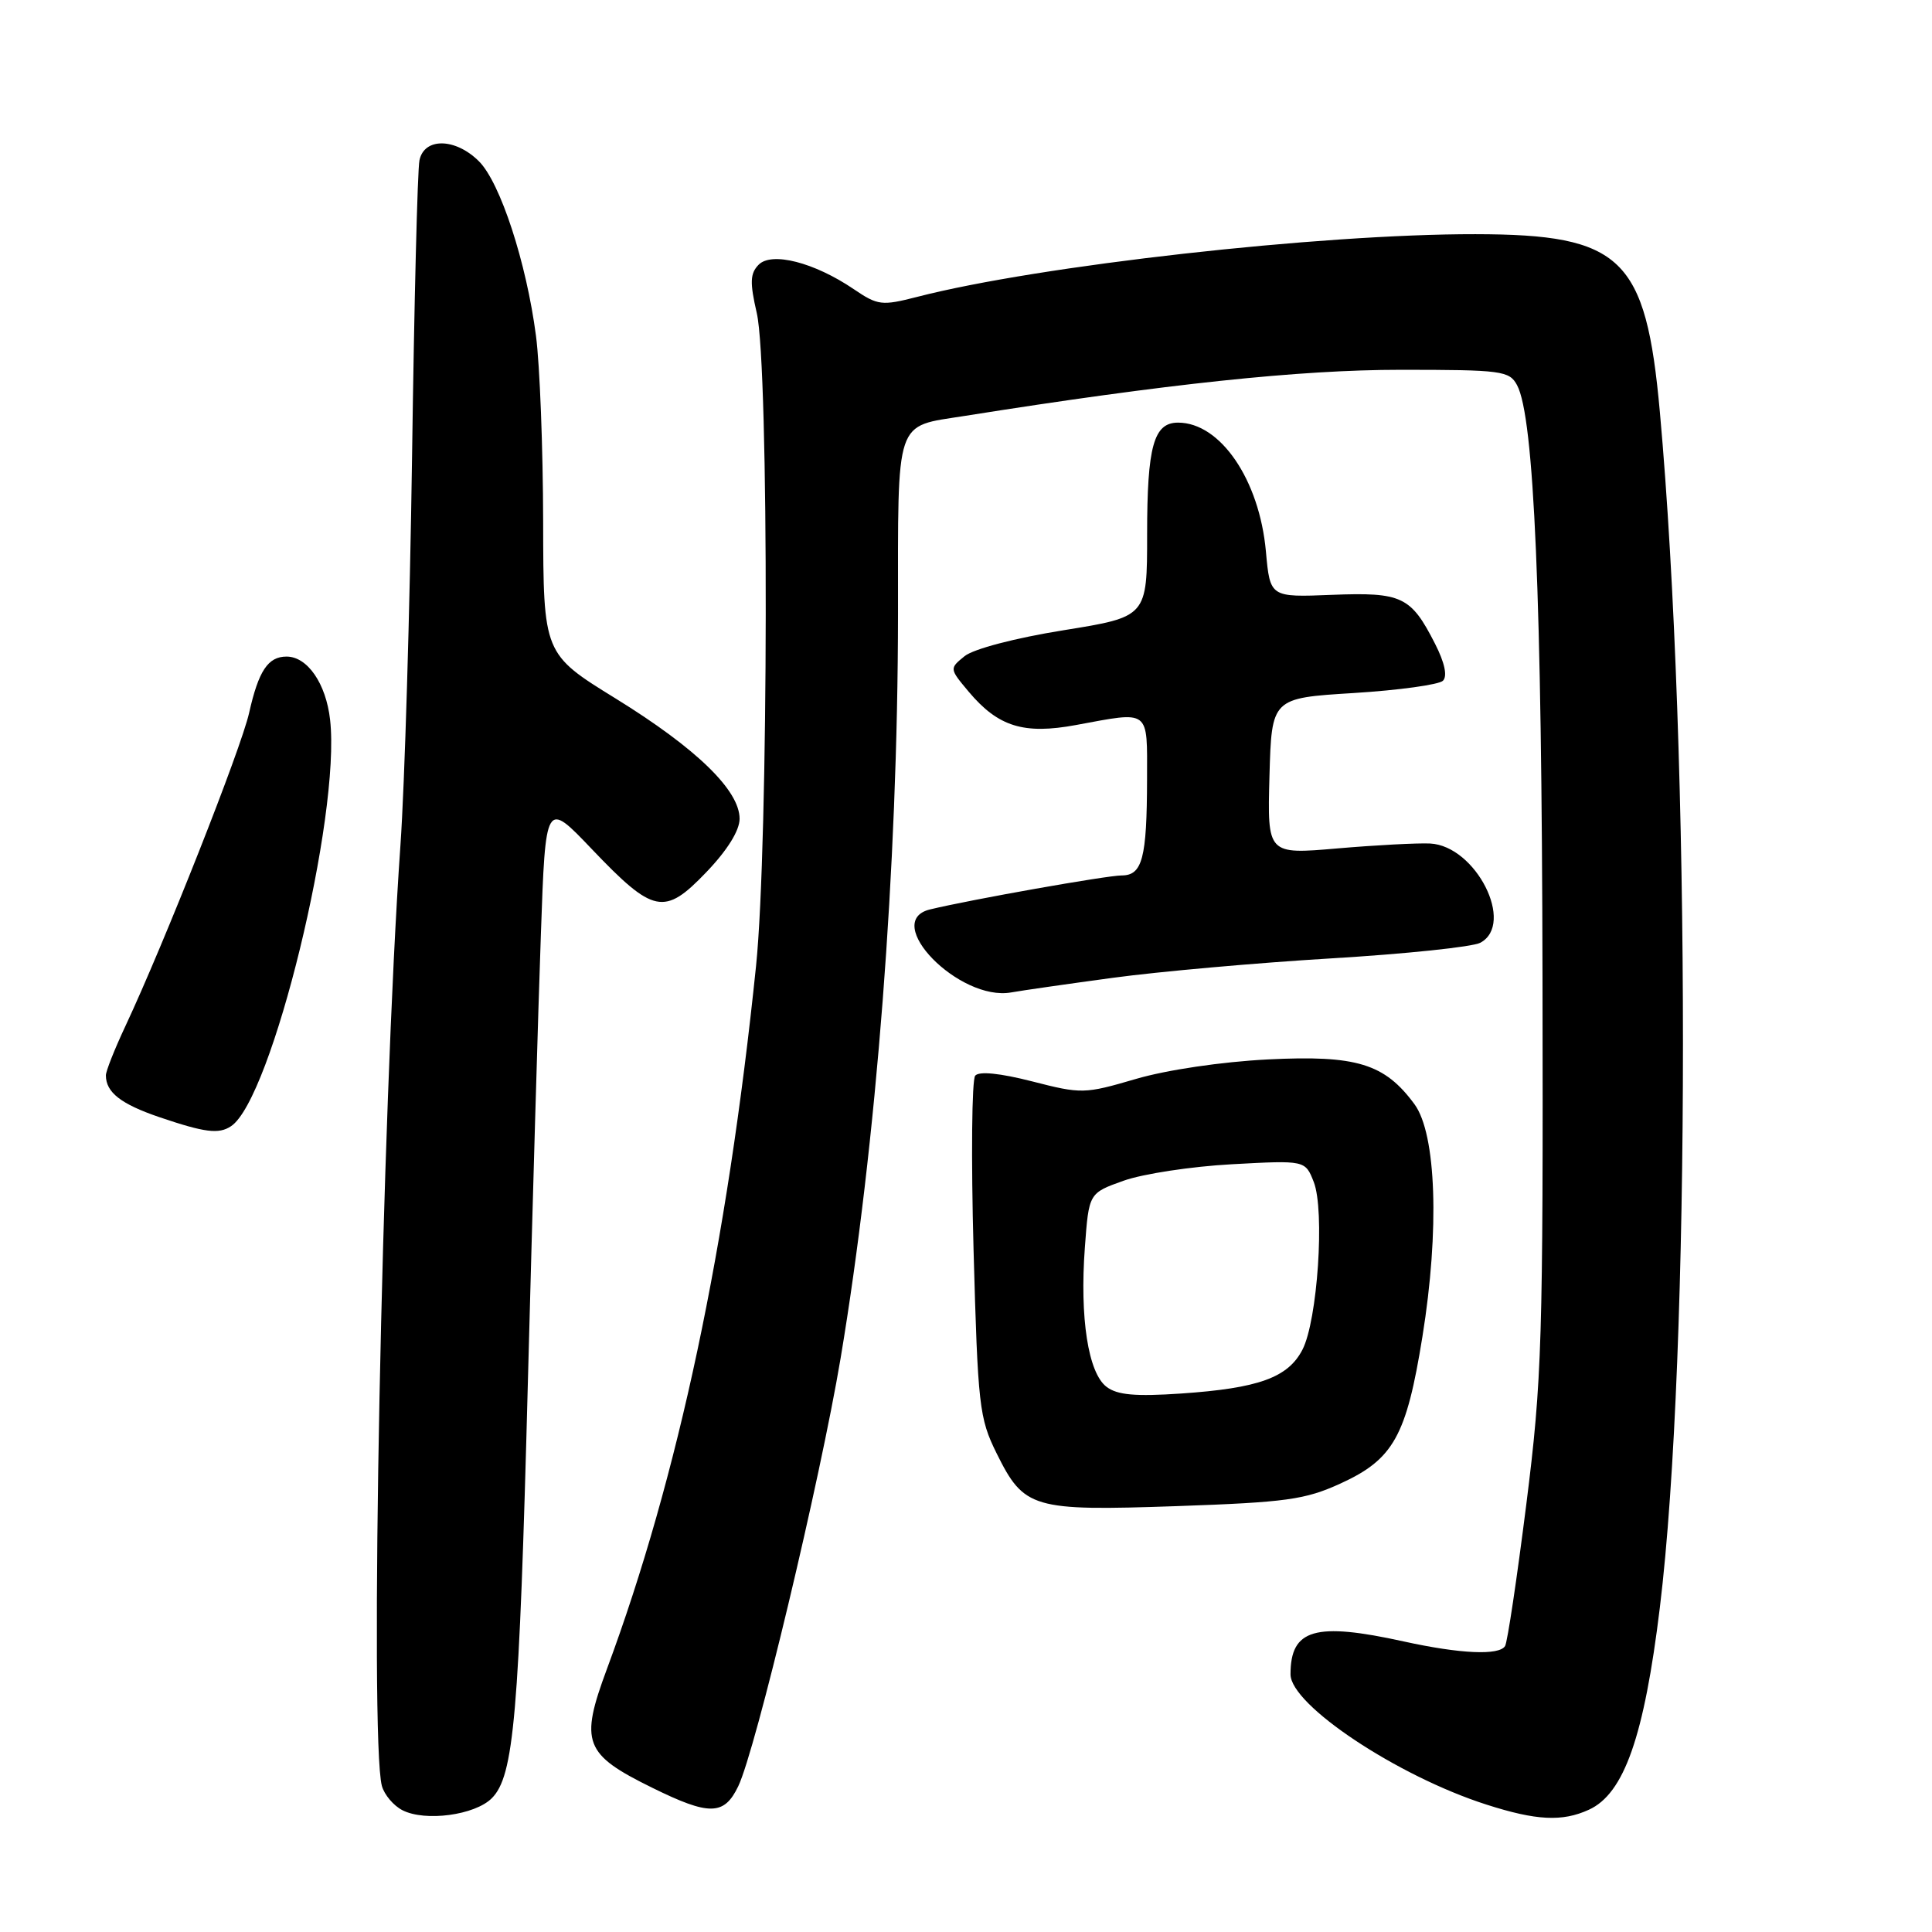 <?xml version="1.0" encoding="UTF-8" standalone="no"?>
<!DOCTYPE svg PUBLIC "-//W3C//DTD SVG 1.1//EN" "http://www.w3.org/Graphics/SVG/1.1/DTD/svg11.dtd" >
<svg xmlns="http://www.w3.org/2000/svg" xmlns:xlink="http://www.w3.org/1999/xlink" version="1.1" viewBox="0 0 256 256">
 <g >
 <path fill="currentColor"
d=" M 65.16 238.28 C 68.10 235.34 68.79 227.45 69.95 183.00 C 70.55 160.18 71.32 133.53 71.67 123.79 C 72.29 106.08 72.29 106.08 78.39 112.48 C 86.61 121.10 88.02 121.38 93.58 115.58 C 96.38 112.66 98.00 110.05 98.00 108.49 C 98.00 104.72 92.28 99.17 81.60 92.57 C 72.00 86.65 72.00 86.65 71.97 69.07 C 71.95 59.41 71.53 48.35 71.02 44.50 C 69.75 34.77 66.29 24.20 63.47 21.38 C 60.35 18.26 56.20 18.20 55.58 21.25 C 55.32 22.49 54.88 40.15 54.60 60.50 C 54.31 80.85 53.62 104.03 53.06 112.00 C 50.59 147.18 48.95 230.47 50.60 236.64 C 50.92 237.81 52.15 239.27 53.34 239.87 C 56.35 241.40 62.92 240.52 65.16 238.28 Z  M 210.53 239.80 C 215.20 237.68 217.86 230.09 219.94 213.00 C 224.02 179.50 224.02 99.81 219.94 54.58 C 218.09 34.12 214.92 31.06 195.50 31.03 C 174.96 31.00 137.60 35.19 121.52 39.34 C 116.84 40.54 116.32 40.48 113.12 38.31 C 107.90 34.77 102.25 33.32 100.52 35.08 C 99.39 36.24 99.34 37.42 100.28 41.50 C 101.91 48.60 101.84 111.94 100.18 128.00 C 96.35 165.13 89.87 195.68 80.42 221.15 C 76.80 230.90 77.39 232.44 86.41 236.88 C 94.00 240.62 95.95 240.58 97.82 236.69 C 100.13 231.88 108.66 196.20 111.38 180.00 C 116.13 151.64 118.97 114.87 118.99 81.37 C 119.00 55.05 118.48 56.60 127.84 55.11 C 154.62 50.86 172.22 49.00 185.57 49.00 C 199.00 49.00 200.00 49.13 201.02 51.04 C 203.28 55.25 204.30 79.06 204.39 129.50 C 204.48 177.83 204.33 182.76 202.24 199.36 C 201.00 209.18 199.74 217.62 199.43 218.11 C 198.64 219.38 193.51 219.15 186.00 217.50 C 174.24 214.91 171.00 215.85 171.00 221.86 C 171.00 225.92 185.18 235.35 196.97 239.12 C 203.58 241.24 207.01 241.41 210.53 239.80 Z  M 177.63 196.57 C 184.65 193.36 186.36 190.28 188.48 177.10 C 190.76 162.98 190.32 150.26 187.43 146.32 C 183.47 140.93 179.74 139.79 168.00 140.38 C 161.88 140.69 154.58 141.77 150.50 142.97 C 143.70 144.96 143.31 144.97 136.77 143.29 C 132.50 142.20 129.74 141.92 129.22 142.53 C 128.77 143.06 128.67 153.43 129.00 165.56 C 129.57 186.31 129.75 187.91 132.05 192.56 C 135.69 199.91 136.78 200.23 155.91 199.57 C 170.46 199.06 172.92 198.72 177.63 196.57 Z  M 30.61 149.23 C 36.02 145.66 45.17 108.10 43.74 95.38 C 43.20 90.57 40.74 87.00 37.97 87.00 C 35.51 87.00 34.26 88.89 33.01 94.46 C 31.94 99.22 21.77 124.97 16.60 136.00 C 15.18 139.03 14.02 141.95 14.03 142.50 C 14.04 144.75 16.02 146.29 21.12 148.03 C 27.13 150.07 28.99 150.31 30.61 149.23 Z  M 147.50 129.56 C 153.55 128.74 166.55 127.58 176.40 126.99 C 186.24 126.40 195.13 125.47 196.15 124.92 C 200.80 122.43 195.56 112.08 189.50 111.77 C 187.85 111.69 182.32 111.98 177.21 112.42 C 167.93 113.22 167.93 113.22 168.21 102.86 C 168.50 92.50 168.50 92.50 179.37 91.83 C 185.35 91.46 190.68 90.72 191.20 90.20 C 191.81 89.59 191.43 87.81 190.15 85.30 C 186.95 79.02 185.77 78.46 176.49 78.82 C 168.29 79.15 168.29 79.15 167.74 73.07 C 166.88 63.58 161.71 56.00 156.10 56.00 C 152.87 56.00 152.00 59.13 152.00 70.80 C 152.00 81.73 152.00 81.73 140.93 83.51 C 134.51 84.54 129.00 85.99 127.82 86.94 C 125.79 88.59 125.79 88.59 128.37 91.67 C 132.27 96.30 135.66 97.35 142.57 96.07 C 152.49 94.24 152.00 93.86 151.99 103.25 C 151.97 113.72 151.37 116.00 148.63 116.00 C 146.69 116.00 128.67 119.19 123.25 120.50 C 116.70 122.07 127.11 132.73 134.00 131.50 C 135.38 131.25 141.45 130.38 147.50 129.56 Z  M 146.62 183.76 C 144.19 181.92 143.06 174.62 143.75 165.30 C 144.28 158.09 144.28 158.09 148.89 156.45 C 151.43 155.54 157.88 154.56 163.22 154.27 C 172.95 153.74 172.95 153.74 174.08 156.62 C 175.56 160.41 174.58 174.98 172.58 178.84 C 170.67 182.54 166.77 183.95 156.50 184.65 C 150.44 185.06 148.04 184.85 146.62 183.76 Z "/>
</g>
</svg>